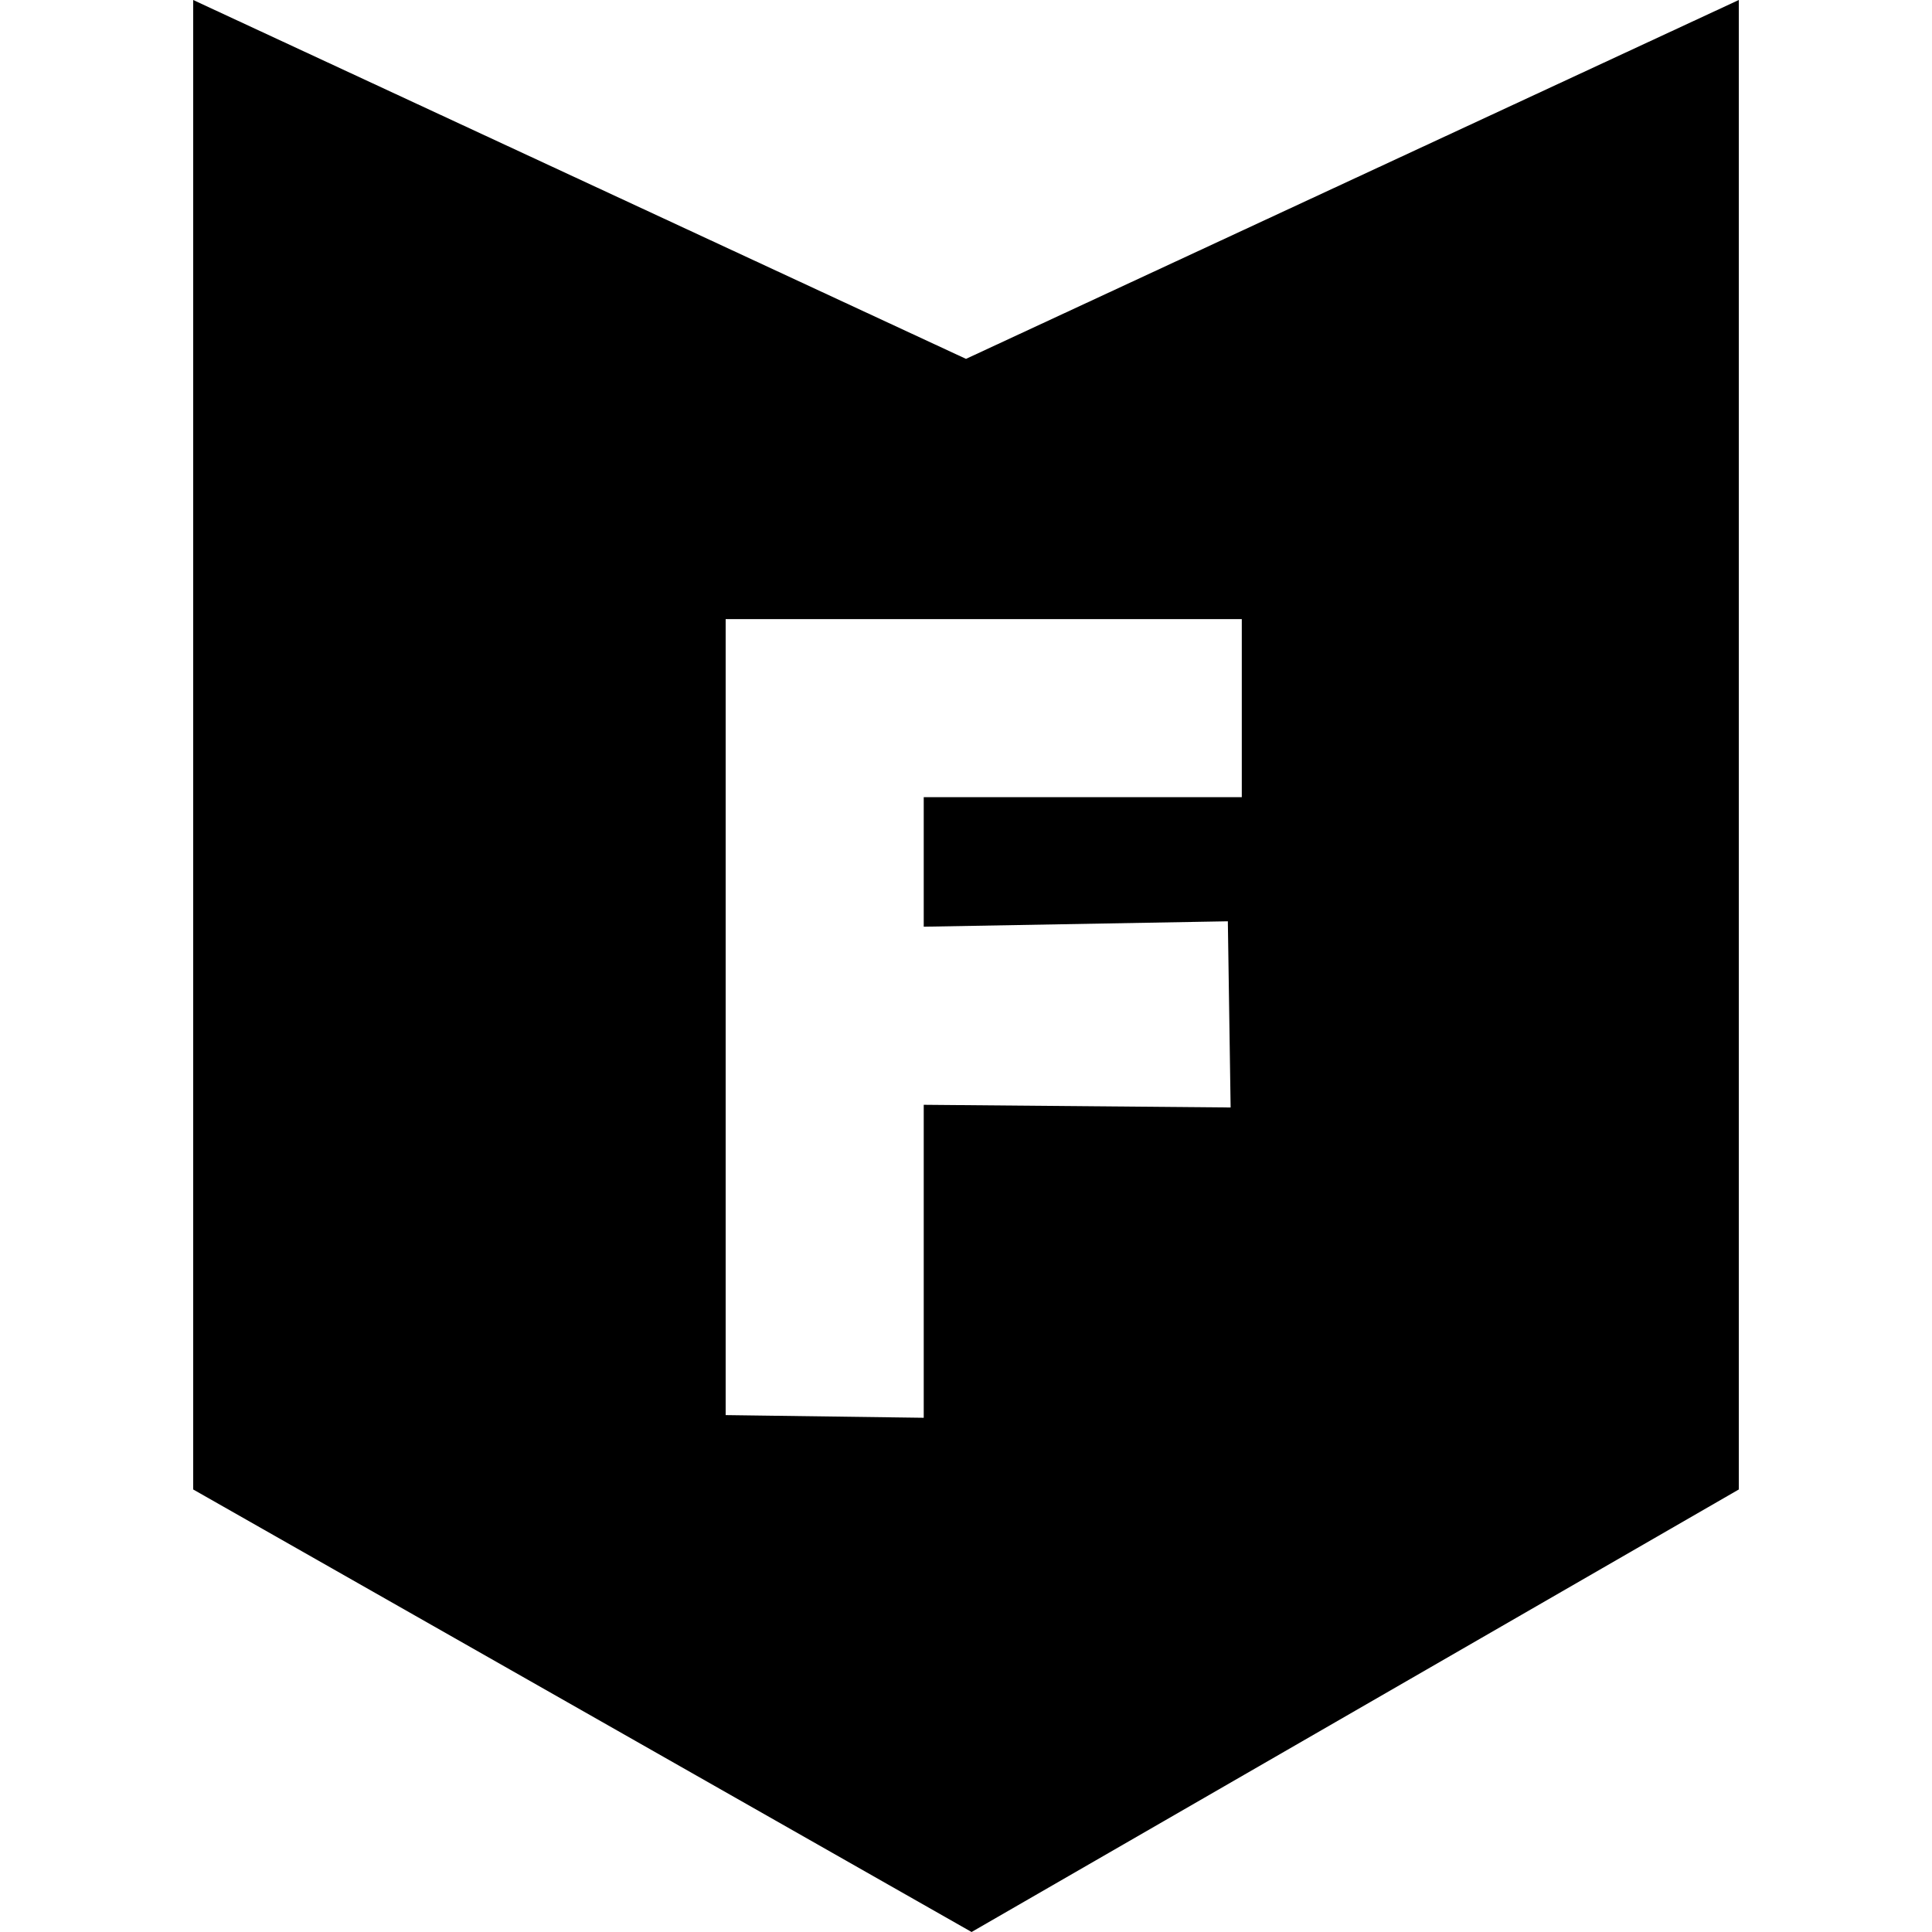 <svg xmlns="http://www.w3.org/2000/svg" width="50" height="50" viewBox="0 0 80 100">
  <path
    d="M40 18.575 80 0v77.095L40.289 100 0 77.095V0l40 18.575ZM27.56 32.044v41.201l10.252.139v-16.2l15.885.139-.144-9.637-15.741.28v-6.705h16.463v-9.217H27.56Z"
    style="fill:#000" />
  <style>
    @media (prefers-color-scheme:dark) {
      path {
        fill: #fff
      }
    }
  </style>
</svg>